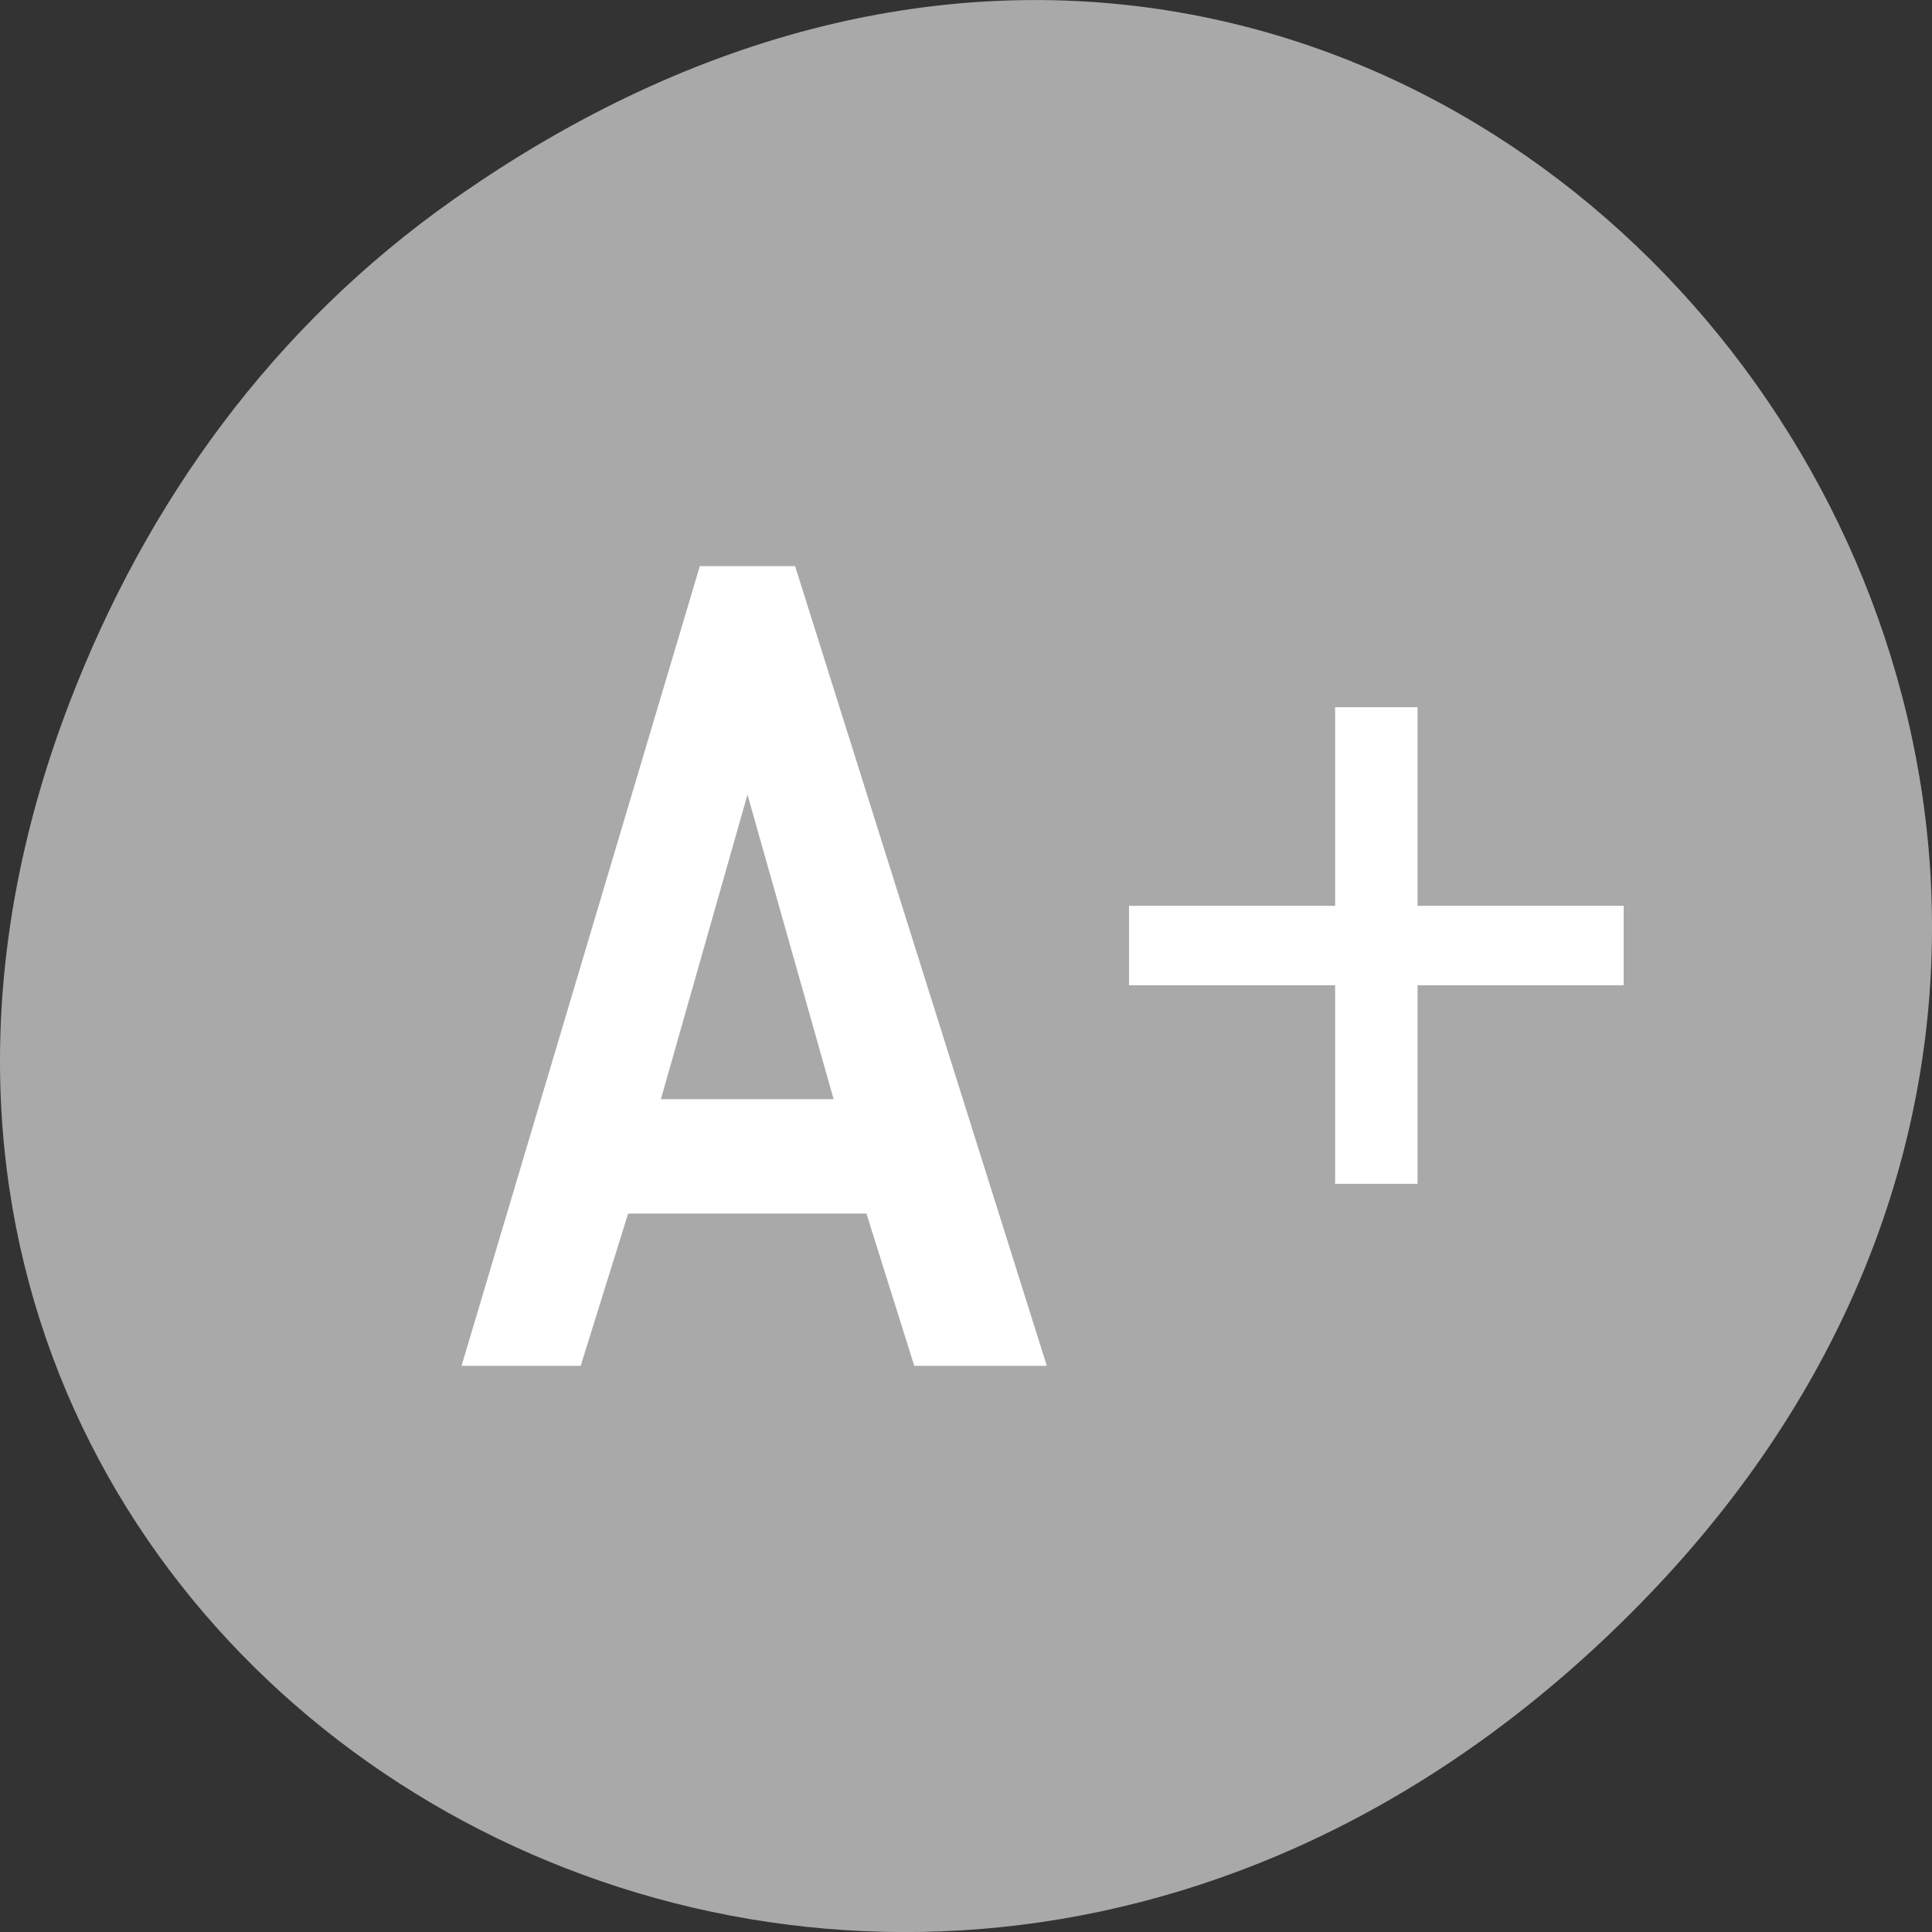 <svg xmlns="http://www.w3.org/2000/svg" viewBox="0 0 256 256"><rect x="0" y="0" width="256" height="256" fill="#333333" stroke="none"/><defs><clipPath><path d="m 74 56.824 h 129 v 139.69 h -129"/></clipPath><clipPath><path d="m 27.707 56.824 h 82.29 v 139.69 h -82.29"/></clipPath><clipPath><path d="m 171 132 h 54.625 v 24 h -54.625"/></clipPath><clipPath><path d="m 148 97 h 77.63 v 24 h -77.62"/></clipPath></defs><g transform="translate(0 -796.36)" style="color:#000"><path d="m 60.17 822.74 c 130.93 -92.05 263.6 77.948 156.91 186.39 -100.51 102.17 -256.68 7.449 -207.86 -119.69 10.185 -26.526 26.914 -49.802 50.948 -66.7 z" style="fill:#a9a9a9"/><g style="fill:#fff"><path d="m 92.73 871.38 l -31.573 105.96 h 15.786 l 6.289 -20.18 h 31.573 l 6.34 20.18 h 17.563 l -33.35 -105.96 z m 6.315 30.27 l 11.417 40.36 h -22.892 z"/><path d="m 149.6 926.91 h 27.31 v 26.313 h 10.924 v -26.313 h 27.31 v -10.525 h -27.31 v -26.313 h -10.924 v 26.313 h -27.31 z"/></g></g></svg>